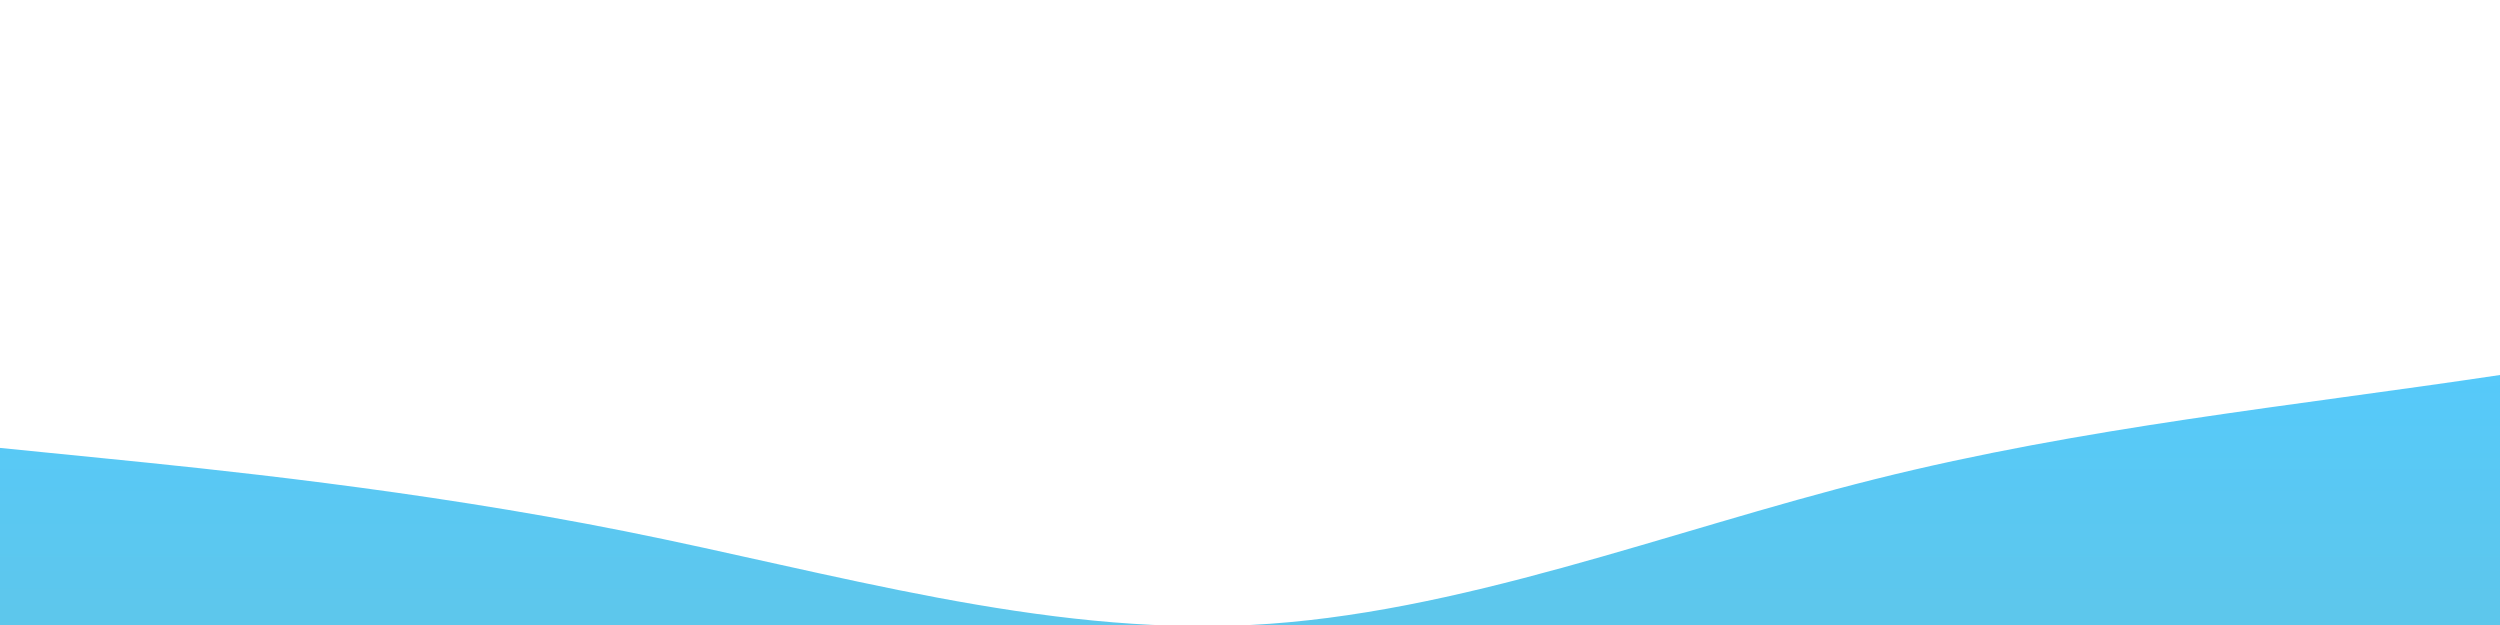 <svg id="wave" style="transform:rotate(0deg); transition: 0.3s" viewBox="0 0 1440 360" version="1.1" xmlns="http://www.w3.org/2000/svg"><defs><linearGradient id="sw-gradient-3" x1="0" x2="0" y1="1" y2="0"><stop stop-color="rgba(36.579, 171.025, 205.328, 1)" offset="0%"></stop><stop stop-color="rgba(11, 180.601, 255, 1)" offset="100%"></stop></linearGradient></defs><path style="transform:translate(0, 150px); opacity:0.7" fill="url(#sw-gradient-3)" d="M0,108L60,114C120,120,240,132,360,156C480,180,600,216,720,210C840,204,960,156,1080,126C1200,96,1320,84,1440,66C1560,48,1680,24,1800,30C1920,36,2040,72,2160,108C2280,144,2400,180,2520,216C2640,252,2760,288,2880,300C3000,312,3120,300,3240,300C3360,300,3480,312,3600,300C3720,288,3840,252,3960,246C4080,240,4200,264,4320,270C4440,276,4560,264,4680,264C4800,264,4920,276,5040,252C5160,228,5280,168,5400,150C5520,132,5640,156,5760,186C5880,216,6000,252,6120,228C6240,204,6360,120,6480,90C6600,60,6720,84,6840,84C6960,84,7080,60,7200,84C7320,108,7440,180,7560,180C7680,180,7800,108,7920,90C8040,72,8160,108,8280,150C8400,192,8520,240,8580,264L8640,288L8640,360L8580,360C8520,360,8400,360,8280,360C8160,360,8040,360,7920,360C7800,360,7680,360,7560,360C7440,360,7320,360,7200,360C7080,360,6960,360,6840,360C6720,360,6600,360,6480,360C6360,360,6240,360,6120,360C6000,360,5880,360,5760,360C5640,360,5520,360,5400,360C5280,360,5160,360,5040,360C4920,360,4800,360,4680,360C4560,360,4440,360,4320,360C4200,360,4080,360,3960,360C3840,360,3720,360,3600,360C3480,360,3360,360,3240,360C3120,360,3000,360,2880,360C2760,360,2640,360,2520,360C2400,360,2280,360,2160,360C2040,360,1920,360,1800,360C1680,360,1560,360,1440,360C1320,360,1200,360,1080,360C960,360,840,360,720,360C600,360,480,360,360,360C240,360,120,360,60,360L0,360Z"></path></svg>